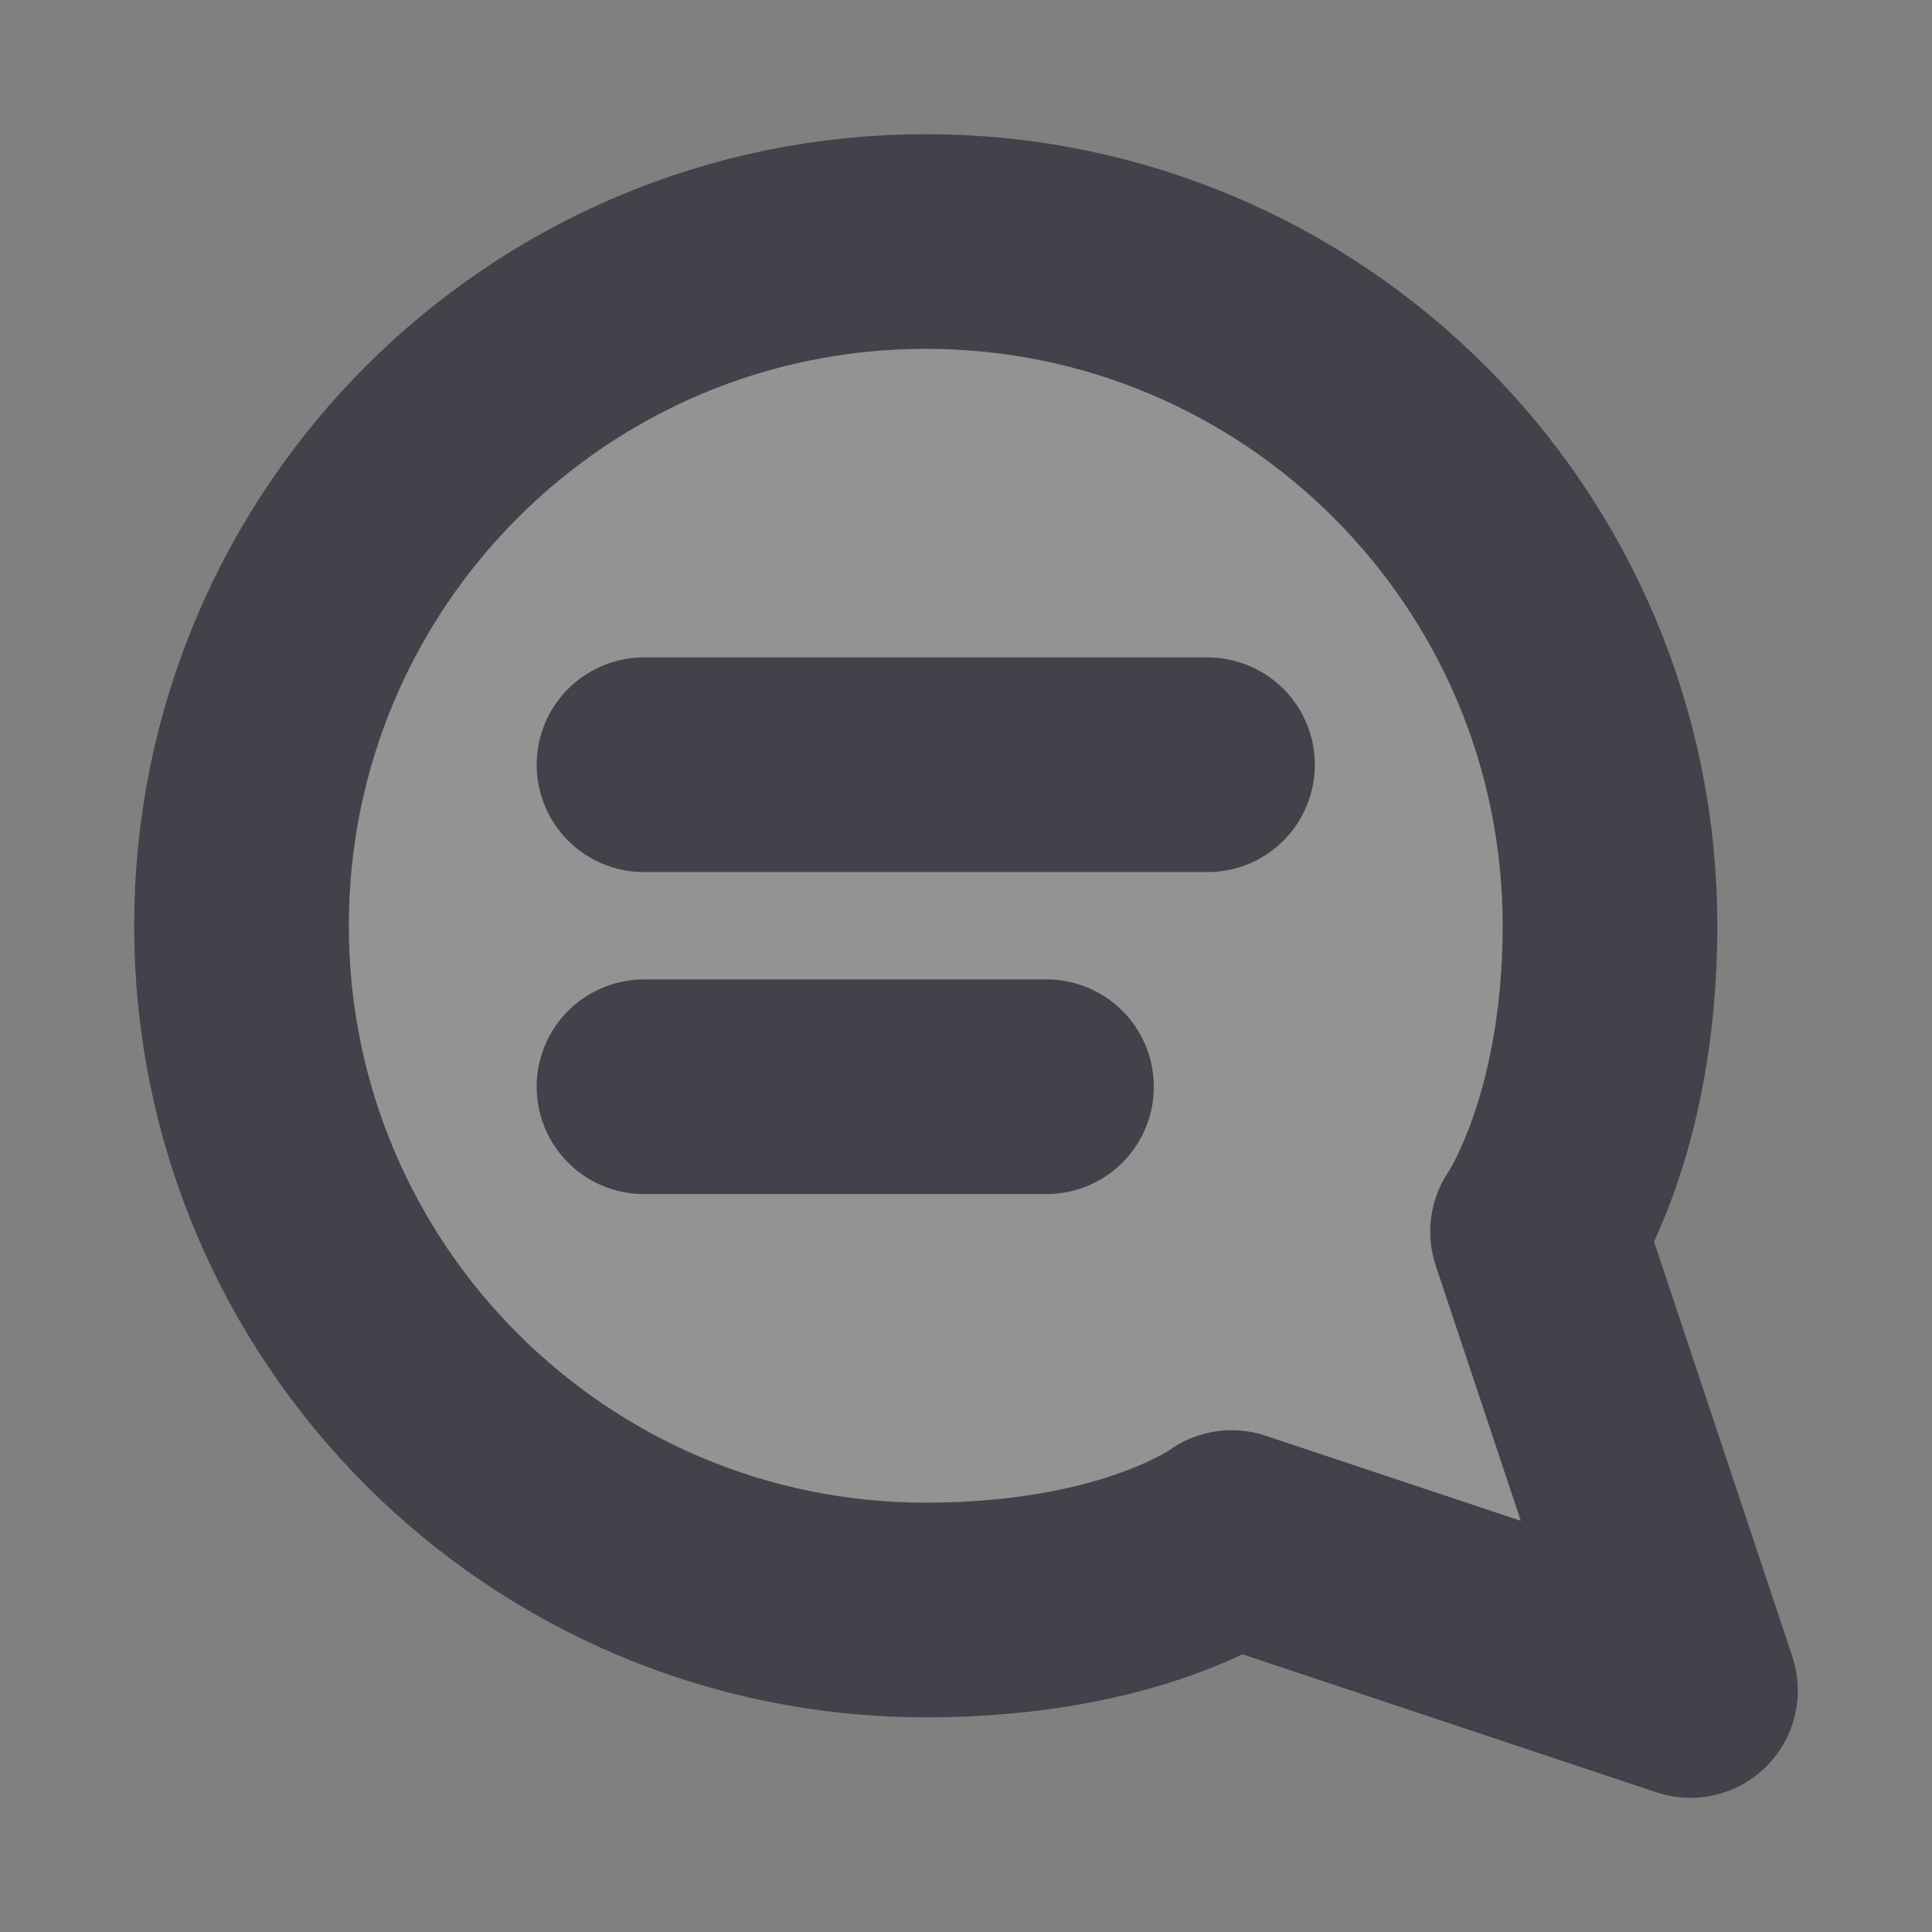 <svg width="18" height="18" viewBox="0 0 18 18" fill="none" xmlns="http://www.w3.org/2000/svg">
<rect x="0" y="0" width="18" height="18" fill="#808080" stroke="none"/>
<path d="M15.75 15.75L11.475 14.325C11.475 14.325 10.563 15 8.625 15C5.104 15 2.25 12.146 2.25 8.625C2.25 5.104 5.104 2.25 8.625 2.25C12.146 2.25 15 5.104 15 8.625C15 10.5 14.325 11.475 14.325 11.475L15.75 15.75Z" fill="white" fill-opacity="0.15"/>
<path d="M6 7.125H11.25M6 10.125H9.75M11.475 14.325L15.75 15.75L14.325 11.475C14.325 11.475 15 10.5 15 8.625C15 5.104 12.146 2.25 8.625 2.25C5.104 2.25 2.25 5.104 2.25 8.625C2.25 12.146 5.104 15 8.625 15C10.563 15 11.475 14.325 11.475 14.325Z" stroke="#45414A" stroke-width="2" stroke-linecap="round" stroke-linejoin="round"/>
</svg>
